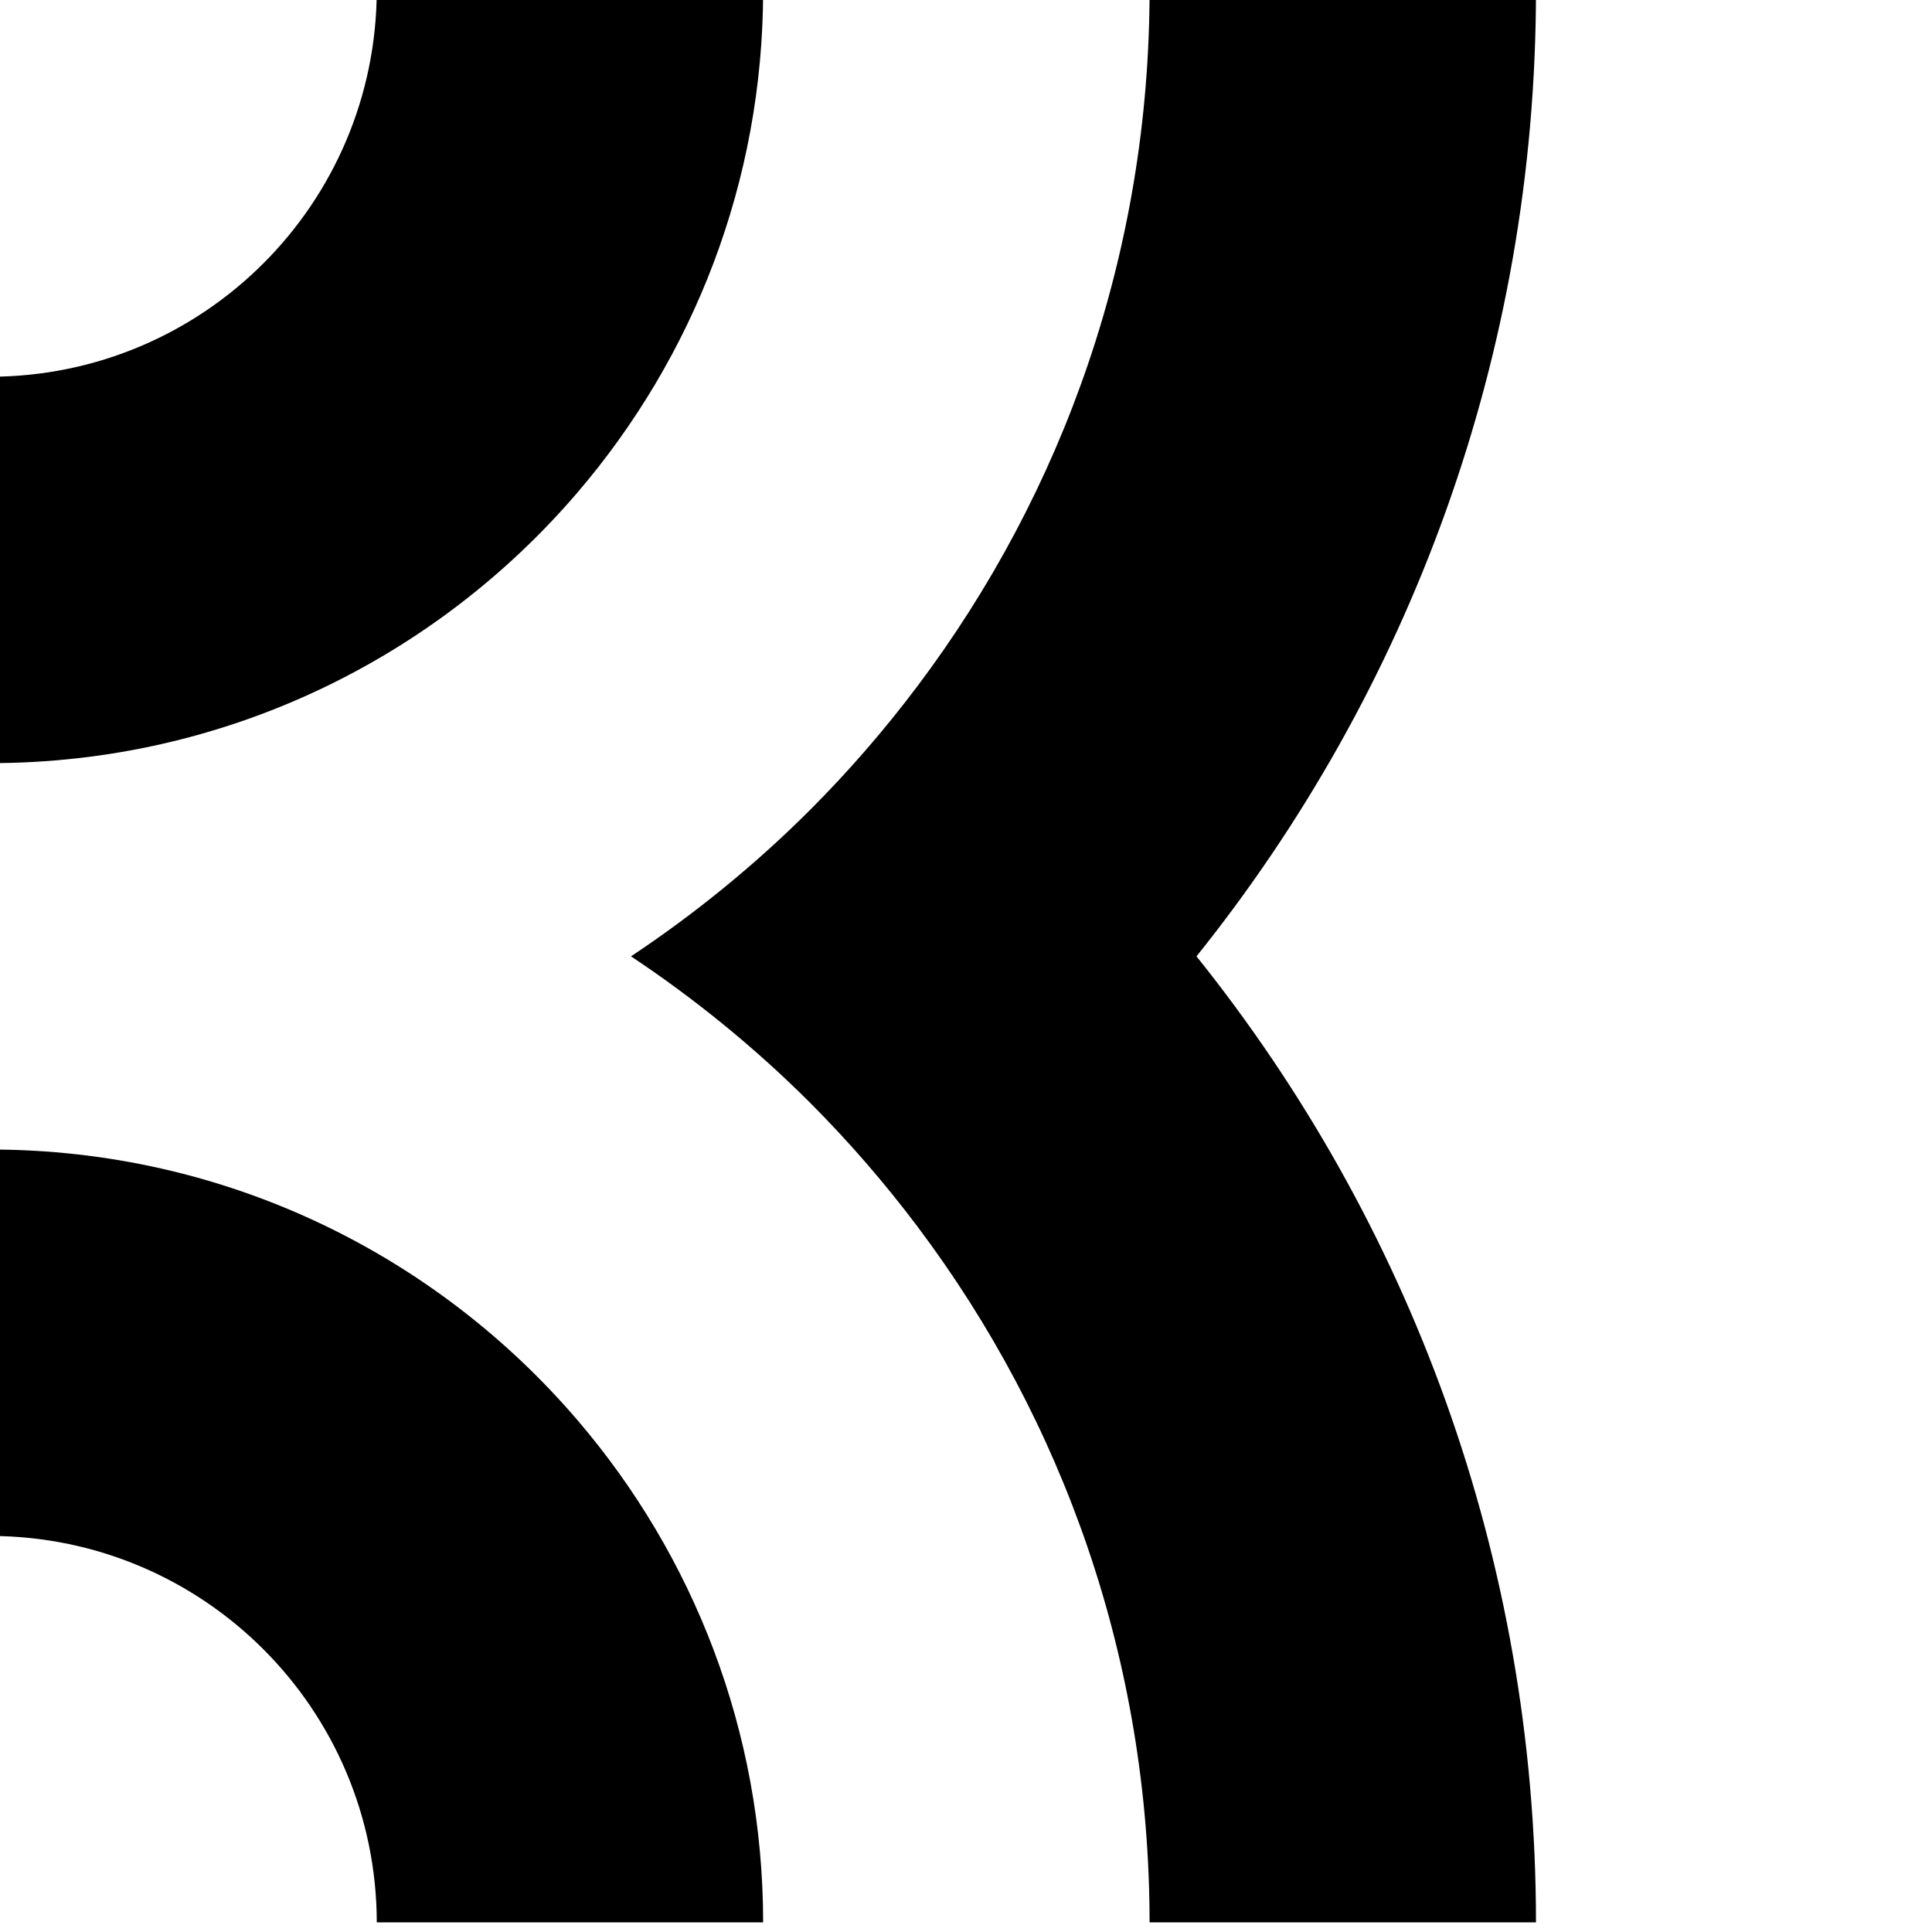 <?xml version="1.0" encoding="utf-8"?>
<!-- Generator: Adobe Illustrator 16.0.4, SVG Export Plug-In . SVG Version: 6.00 Build 0)  -->
<!DOCTYPE svg PUBLIC "-//W3C//DTD SVG 1.1//EN" "http://www.w3.org/Graphics/SVG/1.1/DTD/svg11.dtd">
<svg version="1.1" id="Layer_2" xmlns="http://www.w3.org/2000/svg" xmlns:xlink="http://www.w3.org/1999/xlink" x="0px" y="0px"
	 width="100px" height="100px" viewBox="0 0 100 100" enable-background="new 0 0 100 100" xml:space="preserve">
<g>
	<path d="M61.93,49.5c10.984-13.697,17.57-31.073,17.572-50h-20c-0.005,13.538-4.461,25.967-12.004,35.999
		c-1.705,2.269-3.566,4.417-5.572,6.426c-2.827,2.824-5.934,5.359-9.265,7.575c3.332,2.216,6.438,4.75,9.266,7.575
		c2.006,2.009,3.866,4.156,5.572,6.426c7.542,10.031,11.999,22.461,12.003,36h20C79.5,80.573,72.914,63.196,61.93,49.5z"/>
	<path d="M-0.5,59.499v19.999v0.003c0.013,0,0.025-0.001,0.038-0.001c11.024,0.042,19.942,8.971,19.964,20H39.5
		c-0.003-9.929-3.625-19.003-9.61-25.993C22.555,64.938,11.668,59.502-0.5,59.499z"/>
	<path d="M29.889,25.493C35.875,18.501,39.498,9.428,39.5-0.5H19.501c-0.021,11.04-8.96,19.979-20.002,20v20
		C11.667,39.496,22.554,34.06,29.889,25.493z"/>
</g>
</svg>
